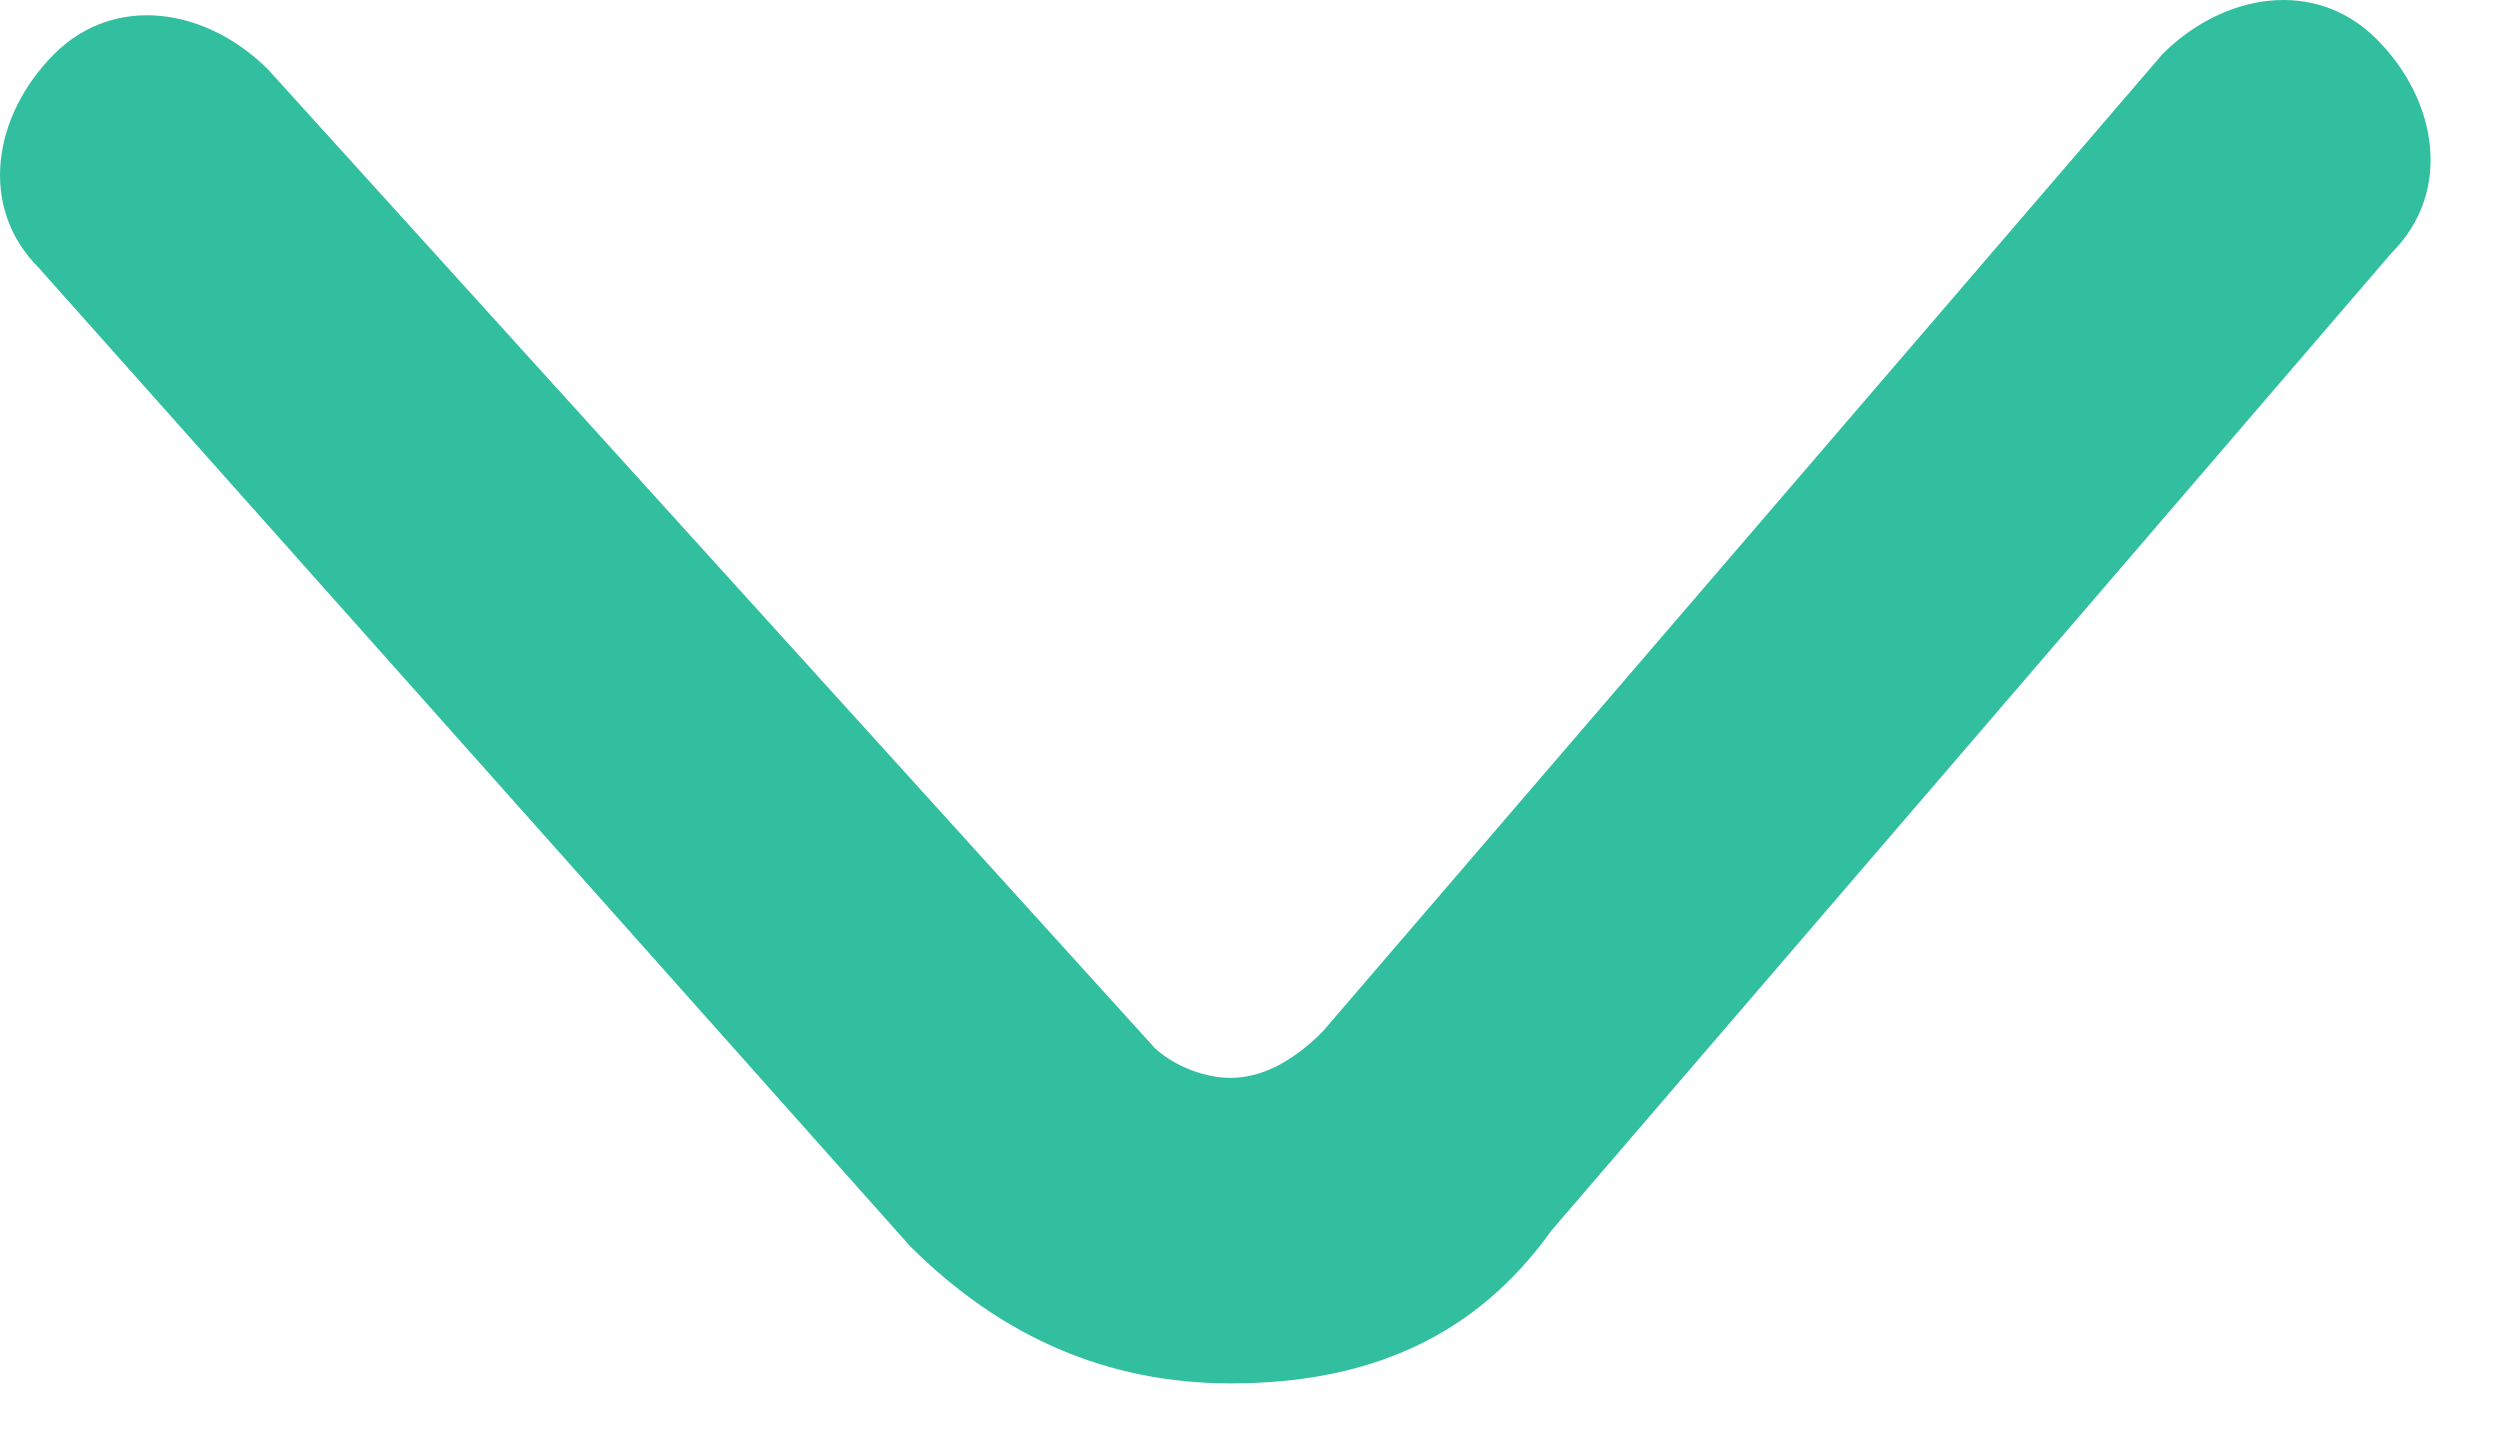 <?xml version="1.0" encoding="UTF-8"?>
<svg width="14px" height="8px" viewBox="0 0 14 8" version="1.1" xmlns="http://www.w3.org/2000/svg" xmlns:xlink="http://www.w3.org/1999/xlink">
    <title>路径</title>
    <g id="试驾web页面" stroke="none" stroke-width="1" fill="none" fill-rule="evenodd">
        <g id="试驾web-1" transform="translate(-670, -651)" fill="#31BFA0" fill-rule="nonzero">
            <g id="编组-8" transform="translate(242, 263)">
                <g id="编组-2备份" transform="translate(0, 2)">
                    <g id="箭头-下" transform="translate(428, 386)">
                        <path d="M6.891,7.747 C6.207,7.747 5.608,7.49 5.095,6.977 L0.218,1.501 C-0.124,1.159 -0.039,0.646 0.303,0.303 C0.646,-0.039 1.159,0.047 1.501,0.389 L6.463,5.865 C6.549,5.95 6.72,6.036 6.891,6.036 C7.062,6.036 7.233,5.95 7.405,5.779 L12.11,0.303 C12.452,-0.039 12.966,-0.124 13.308,0.218 C13.65,0.56 13.736,1.073 13.393,1.416 L8.688,6.891 C8.26,7.49 7.661,7.747 6.891,7.747 C6.977,7.747 6.891,7.747 6.891,7.747 L6.891,7.747 Z" id="路径"></path>
                    </g>
                </g>
            </g>
        </g>
    </g>
</svg>